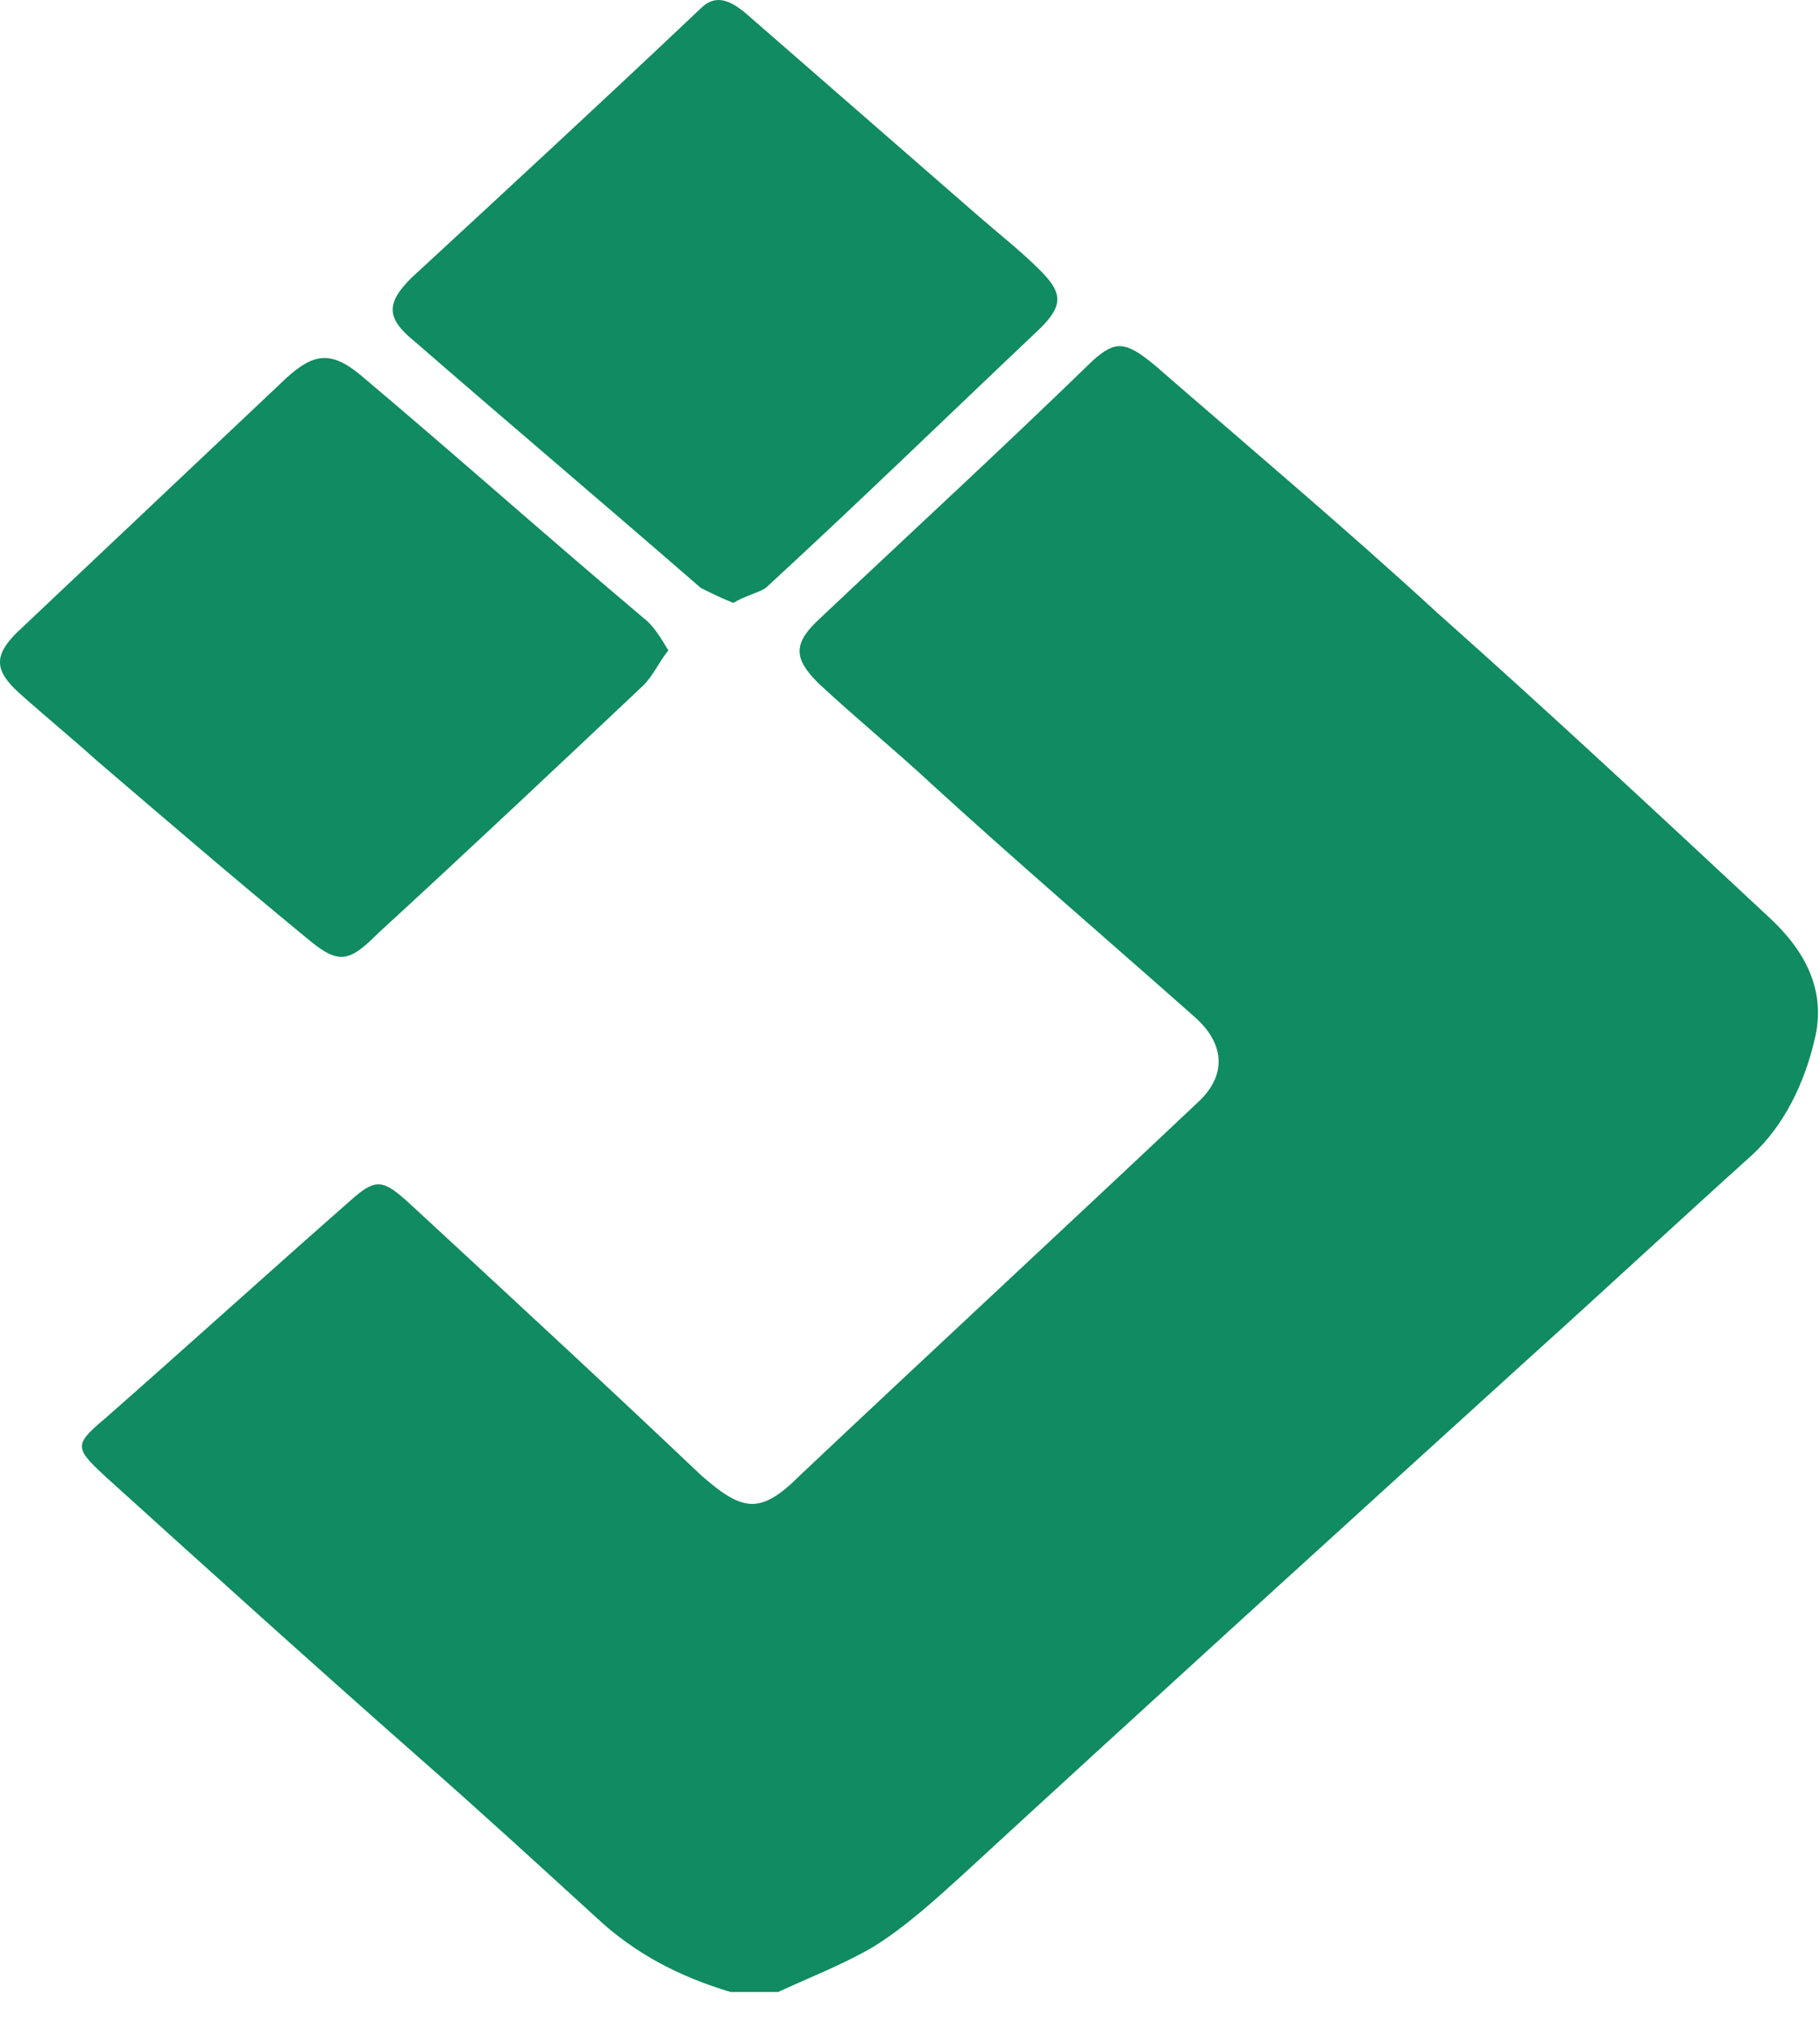 <svg width="35" height="39" viewBox="0 0 35 39" fill="none" xmlns="http://www.w3.org/2000/svg">
<path d="M14.05 38.293C13.09 38.005 12.225 37.572 11.457 36.852C10.352 35.843 9.2 34.787 8.047 33.778C6.03 32.001 4.061 30.224 2.044 28.399C1.419 27.823 1.419 27.775 2.044 27.247C3.629 25.854 5.165 24.461 6.75 23.069C7.231 22.636 7.375 22.684 7.855 23.116C9.728 24.846 11.601 26.574 13.474 28.351C14.29 29.072 14.627 29.12 15.395 28.351C17.941 25.95 20.486 23.597 23.031 21.195C23.608 20.667 23.56 20.043 22.935 19.515C21.254 18.026 19.573 16.585 17.941 15.096C17.22 14.424 16.452 13.799 15.731 13.127C15.251 12.647 15.251 12.359 15.779 11.878C17.508 10.245 19.285 8.613 21.014 6.932C21.446 6.547 21.639 6.547 22.215 7.028C24.04 8.613 25.865 10.149 27.642 11.782C29.803 13.703 31.916 15.672 34.029 17.642C34.702 18.266 35.134 19.034 34.894 19.995C34.702 20.811 34.318 21.628 33.693 22.204C32.252 23.501 30.86 24.797 29.419 26.094C25.769 29.408 22.119 32.722 18.517 36.036C17.988 36.516 17.412 37.044 16.788 37.428C16.212 37.765 15.587 38.005 14.963 38.293C14.627 38.293 14.338 38.293 14.05 38.293Z" fill="#108B62"/>
<path d="M12.853 12.503C12.661 12.743 12.565 12.983 12.373 13.175C10.692 14.76 9.011 16.345 7.282 17.93C6.706 18.506 6.514 18.554 5.889 18.026C4.545 16.921 3.2 15.768 1.855 14.616C1.375 14.184 0.847 13.751 0.366 13.319C-0.114 12.887 -0.114 12.599 0.318 12.166C2.047 10.534 3.776 8.901 5.505 7.268C6.034 6.787 6.37 6.739 6.946 7.22C8.771 8.757 10.548 10.341 12.373 11.878C12.565 12.022 12.709 12.262 12.853 12.503Z" fill="#108B62"/>
<path d="M14.102 11.59C13.862 11.494 13.67 11.398 13.477 11.302C11.652 9.717 9.779 8.132 7.954 6.547C7.426 6.115 7.426 5.827 7.906 5.347C9.779 3.618 11.652 1.889 13.477 0.16C13.766 -0.128 14.054 0.016 14.342 0.256C15.831 1.553 17.32 2.849 18.808 4.146C19.193 4.482 19.625 4.818 20.009 5.203C20.441 5.635 20.441 5.875 20.009 6.307C18.232 7.988 16.503 9.669 14.726 11.302C14.582 11.398 14.342 11.446 14.102 11.59Z" fill="#108B62"/>
</svg>
